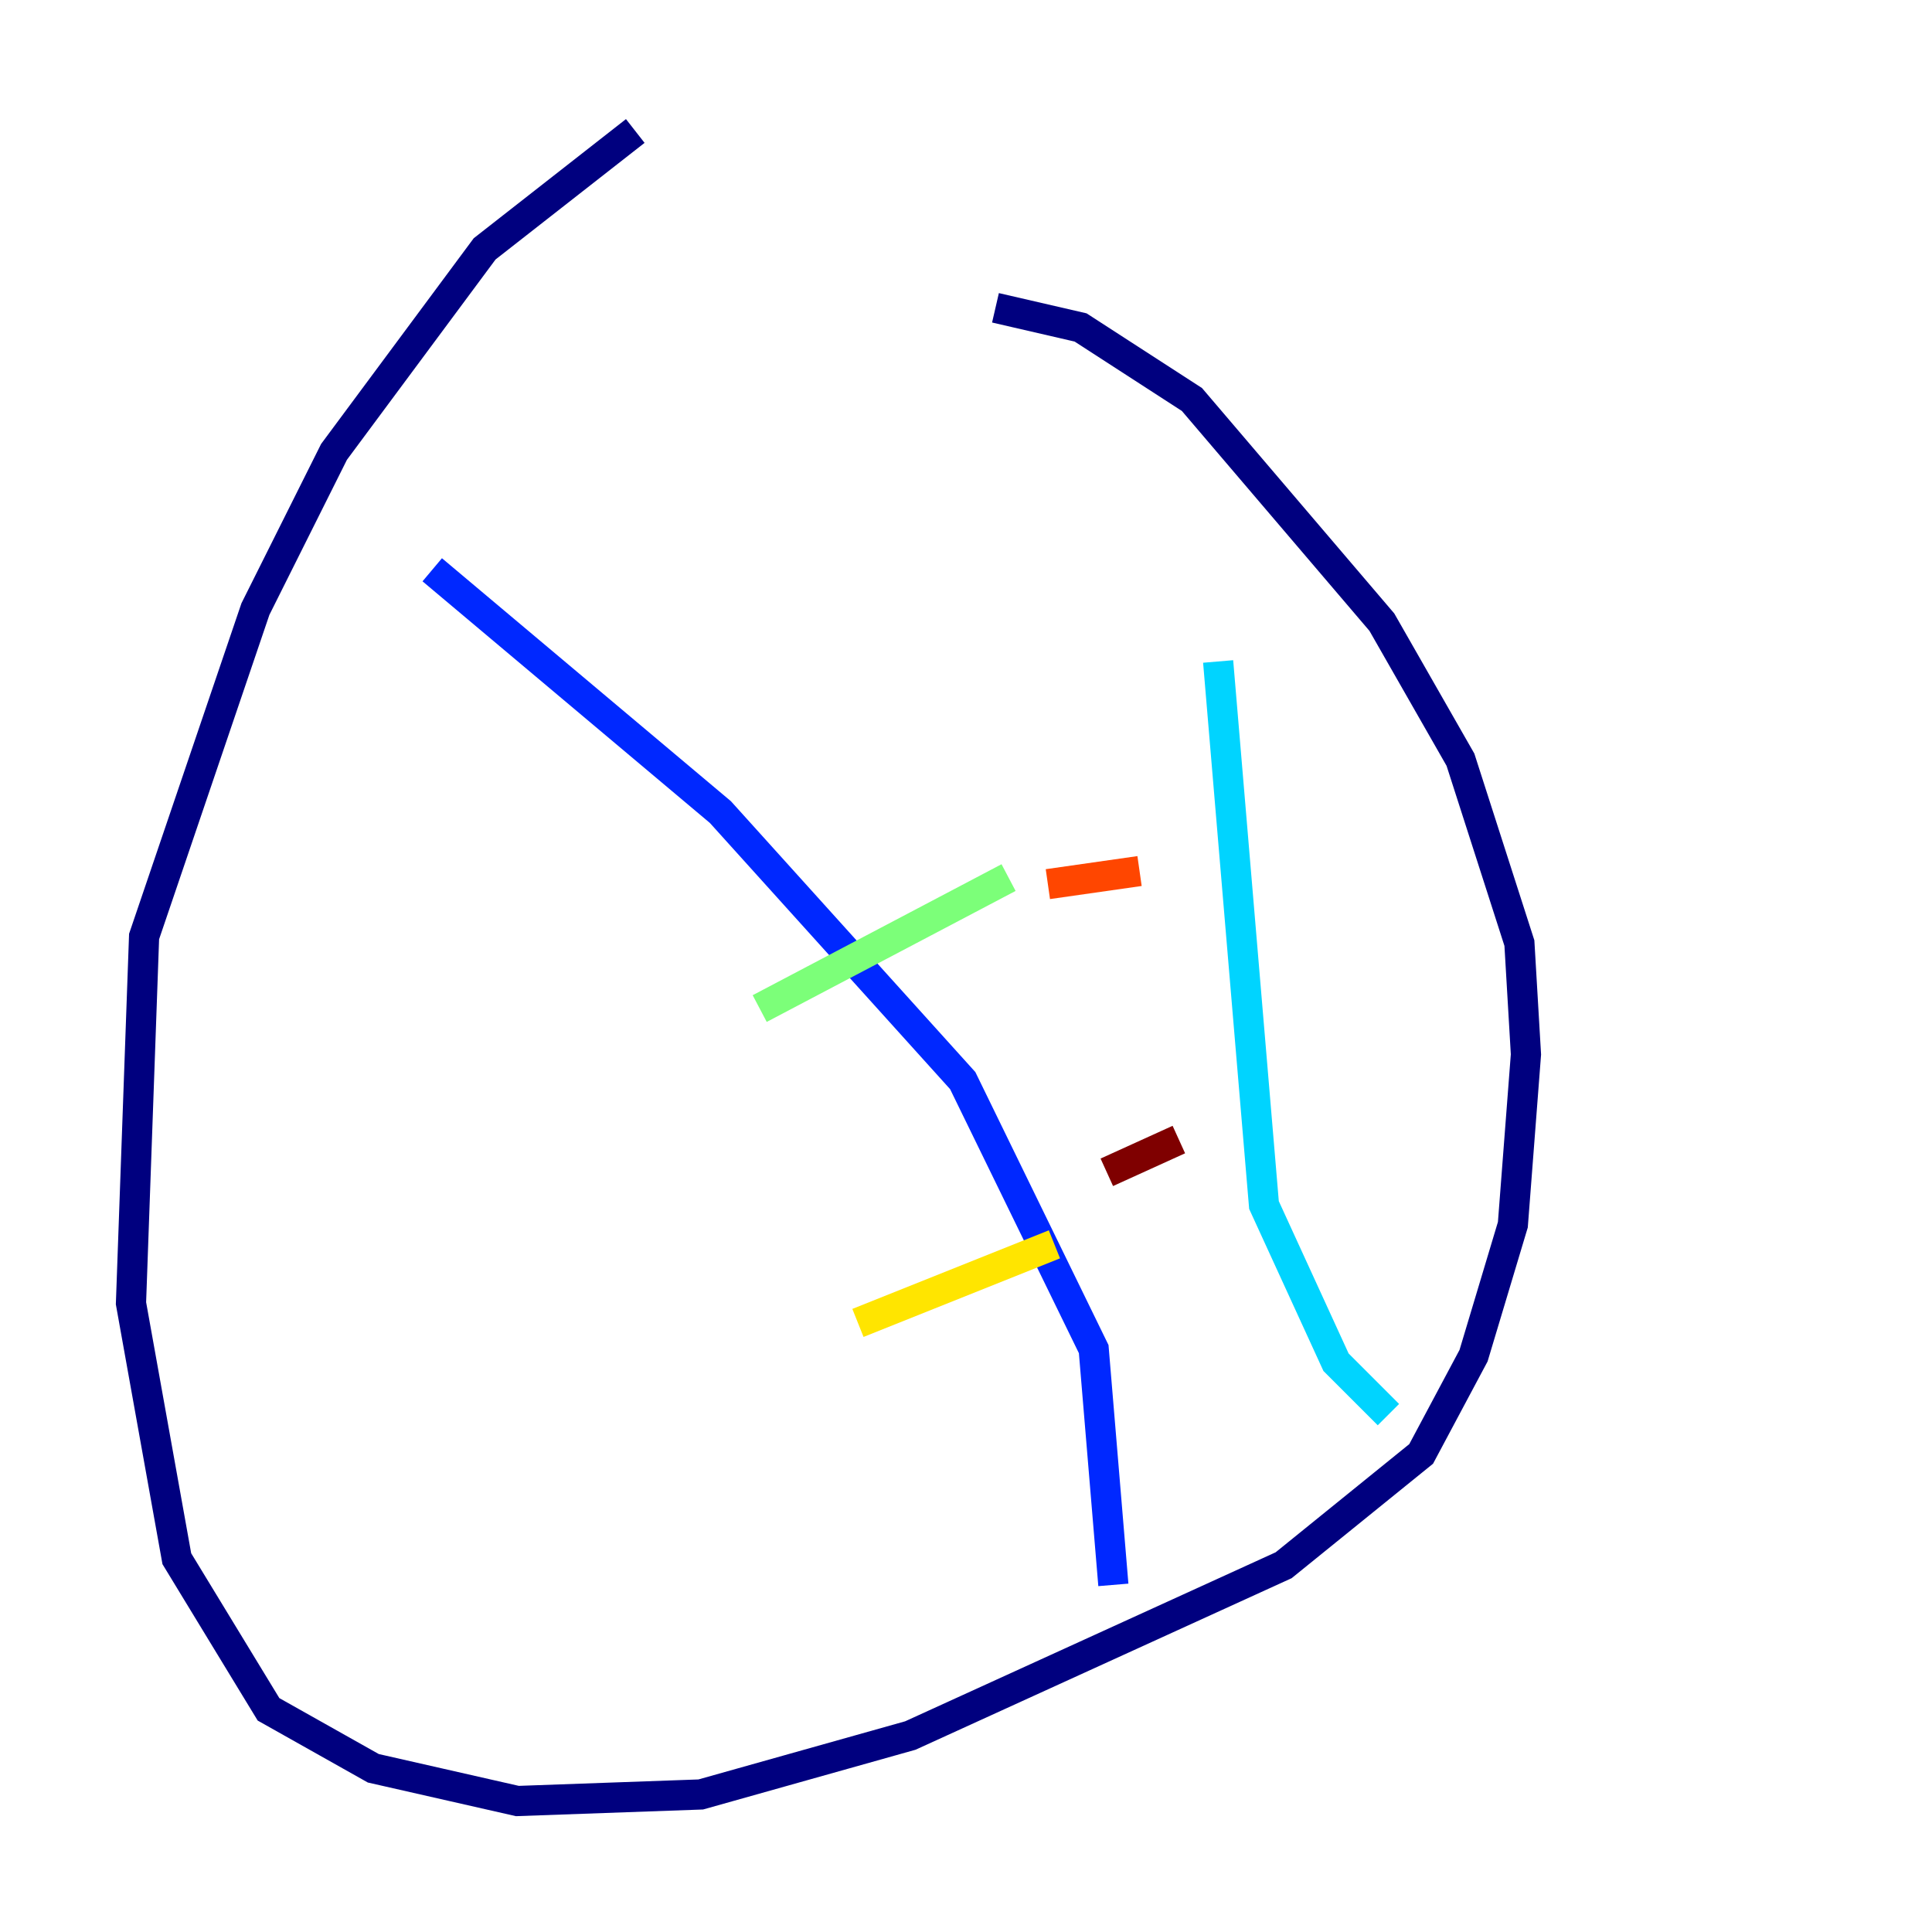 <?xml version="1.0" encoding="utf-8" ?>
<svg baseProfile="tiny" height="128" version="1.2" viewBox="0,0,128,128" width="128" xmlns="http://www.w3.org/2000/svg" xmlns:ev="http://www.w3.org/2001/xml-events" xmlns:xlink="http://www.w3.org/1999/xlink"><defs /><polyline fill="none" points="42.088,8.678 32.108,16.488 22.129,29.939 16.922,40.352 9.546,62.047 8.678,86.346 11.715,103.268 17.79,113.248 24.732,117.153 34.278,119.322 46.427,118.888 60.312,114.983 85.044,103.702 94.156,96.325 97.627,89.817 100.231,81.139 101.098,69.858 100.664,62.481 96.759,50.332 91.552,41.22 78.969,26.468 71.593,21.695 65.953,20.393" stroke="#00007f" stroke-width="2" /><polyline fill="none" points="28.637,37.749 47.729,53.803 63.783,71.593 72.461,89.383 73.763,105.003" stroke="#0028ff" stroke-width="2" /><polyline fill="none" points="80.705,43.824 83.742,79.837 88.515,90.251 91.986,93.722" stroke="#00d4ff" stroke-width="2" /><polyline fill="none" points="50.332,66.82 66.82,58.142" stroke="#7cff79" stroke-width="2" /><polyline fill="none" points="56.841,87.647 69.858,82.441" stroke="#ffe500" stroke-width="2" /><polyline fill="none" points="69.424,58.576 75.498,57.709" stroke="#ff4600" stroke-width="2" /><polyline fill="none" points="73.329,77.668 78.102,75.498" stroke="#7f0000" stroke-width="2" /></svg>